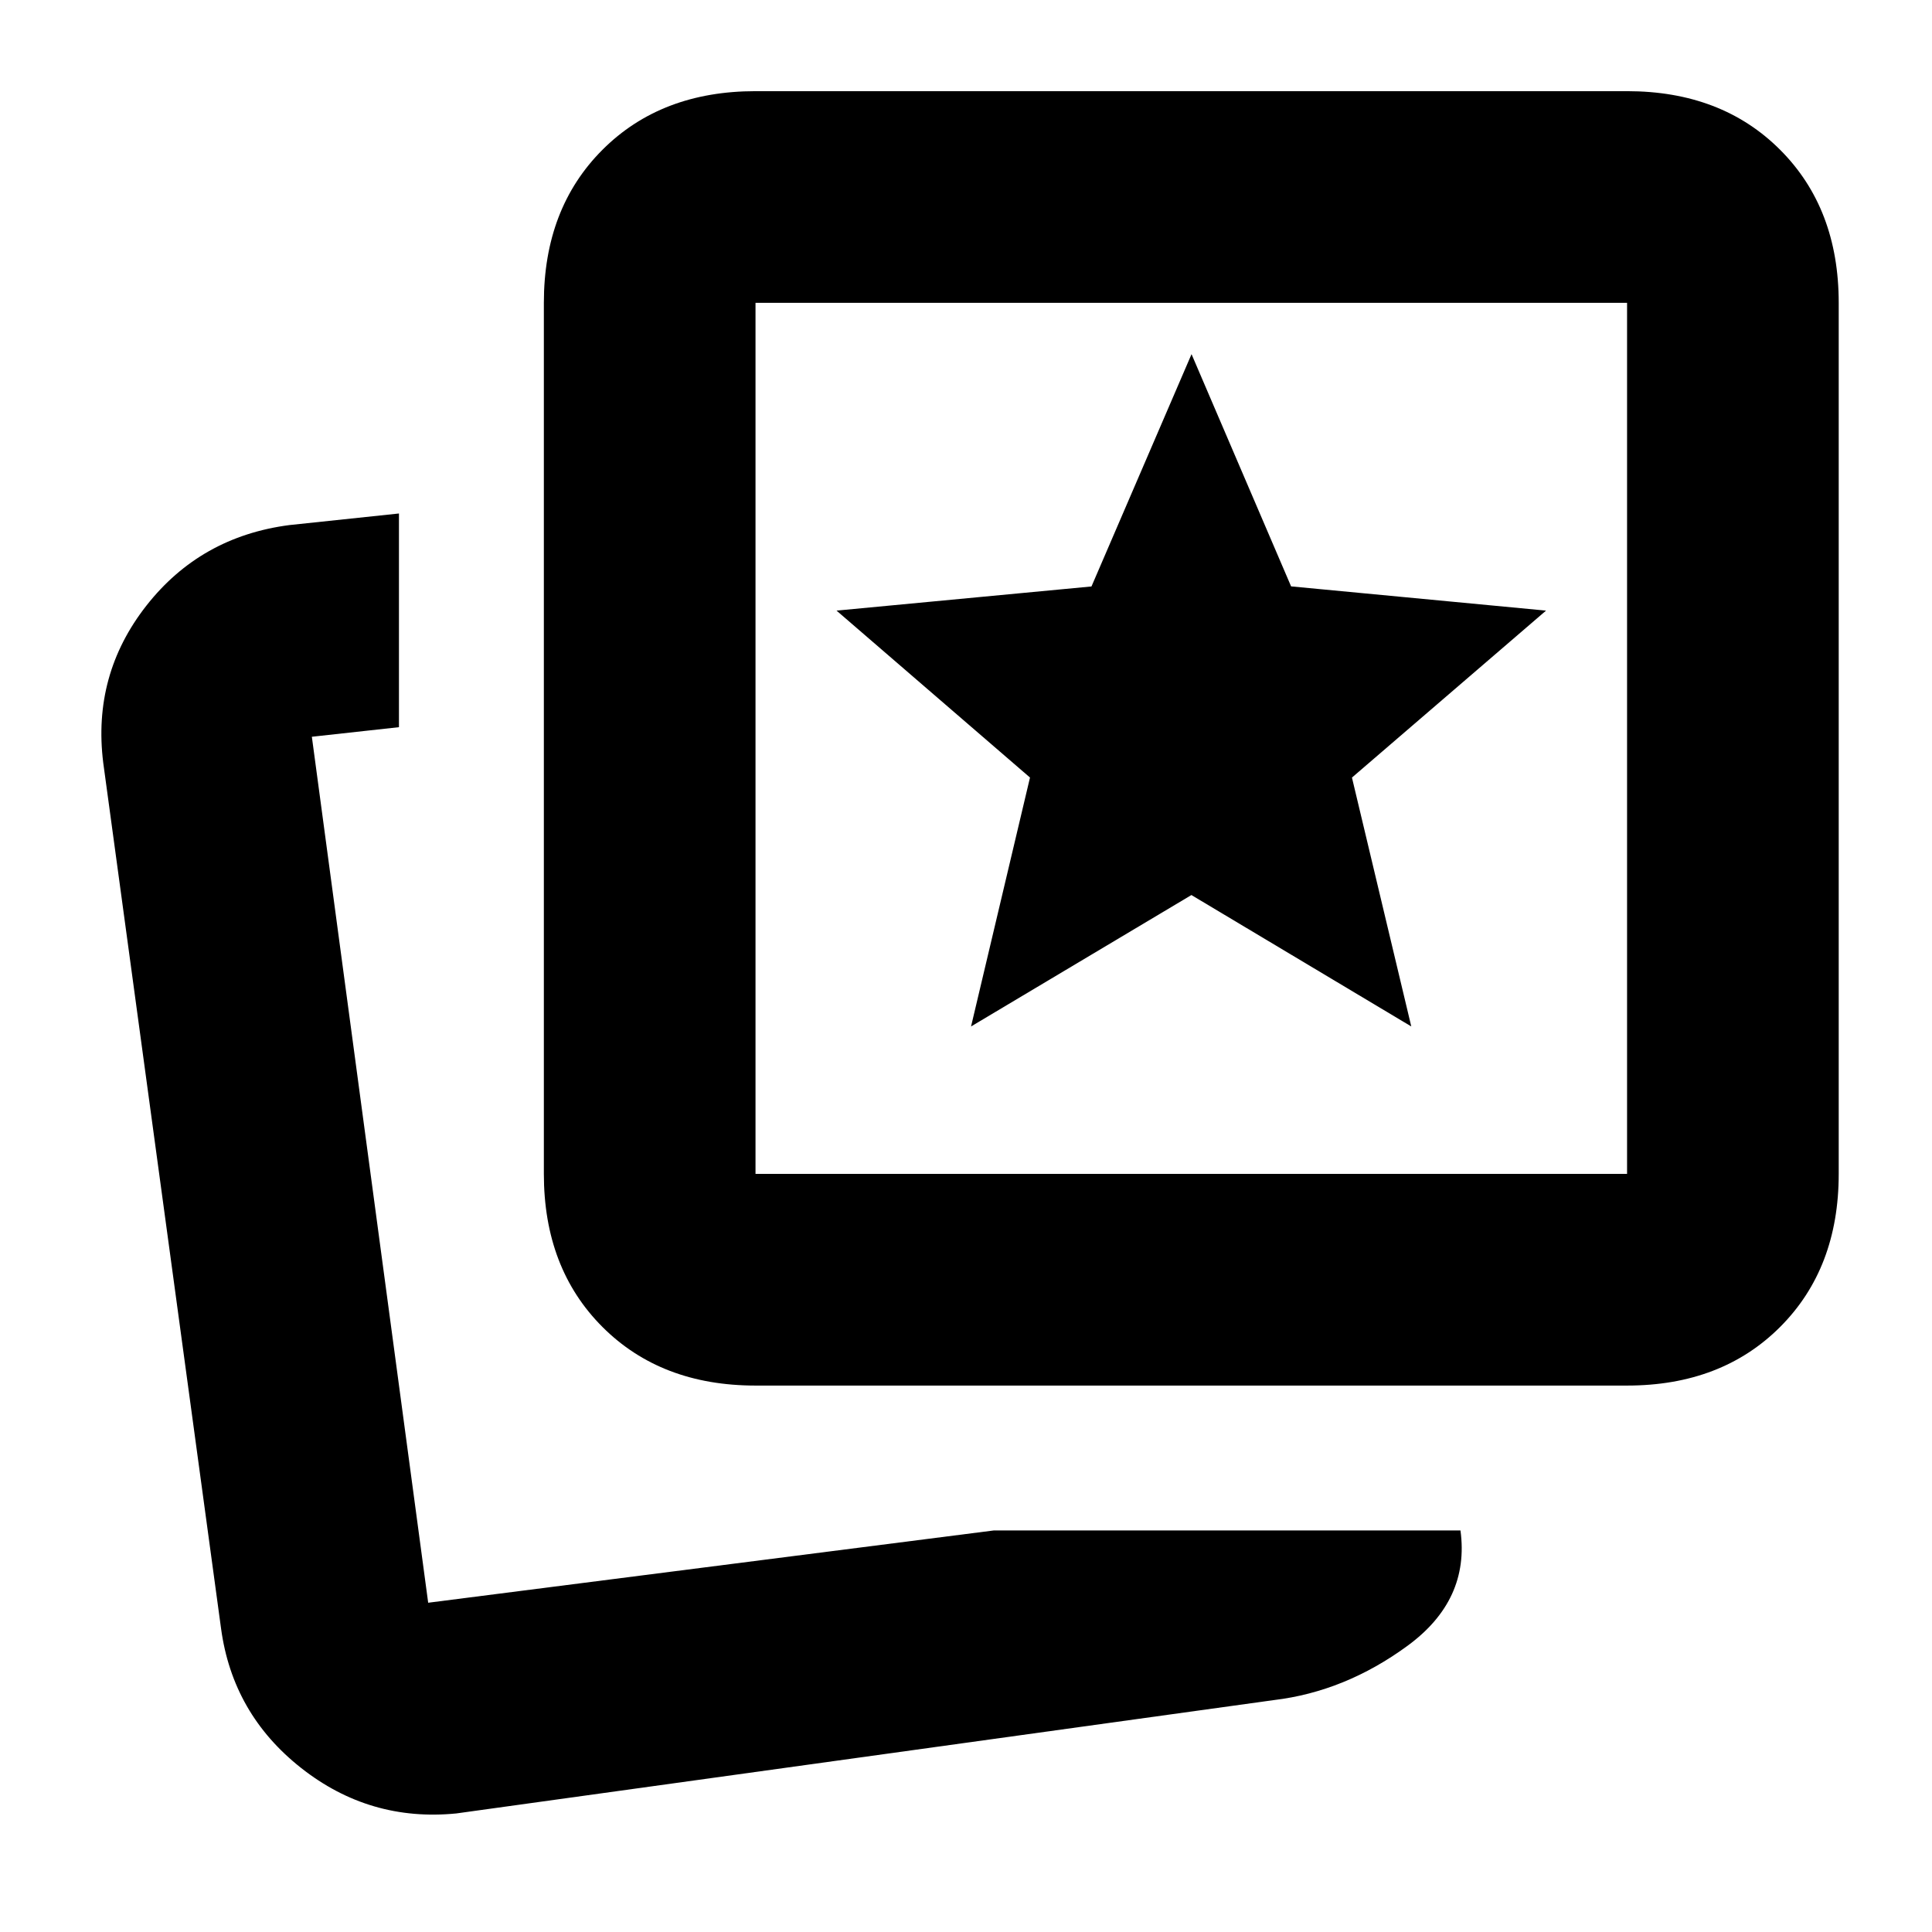 <svg xmlns="http://www.w3.org/2000/svg" height="20" viewBox="0 -960 960 960" width="20"><path d="m482.51-449.96 109.5-65.3 109.25 65.3-29.48-123.67 96.44-82.96-126.68-12.04-49.47-115.39-49.72 115.43-126.68 12 96.13 82.95-29.29 123.68Zm11.25 250.44H725.7q4.71 34.59-26.32 57.31-31.03 22.73-66.38 26.97L226.72-58.91q-43.06 4.24-77.11-22.61-34.05-26.84-39.78-69.37L51.3-580.96q-5.47-43.76 21.41-78.06 26.88-34.3 71.05-40.07l54.48-5.76v106.18l-43.28 4.76 57.8 430.3 281-35.91Zm-118.35-72q-46.93 0-76.05-29.12-29.12-29.13-29.12-76.06v-432.82q0-46.93 29.12-76.05 29.12-29.13 76.05-29.13h433.07q46.93 0 76.05 29.13 29.12 29.12 29.12 76.05v432.82q0 46.93-29.12 76.06-29.12 29.12-76.05 29.12H375.41Zm0-105.18h433.07v-432.82H375.41v432.82Zm216.66-216.41Zm-389.64 429.5Z"/></svg>
